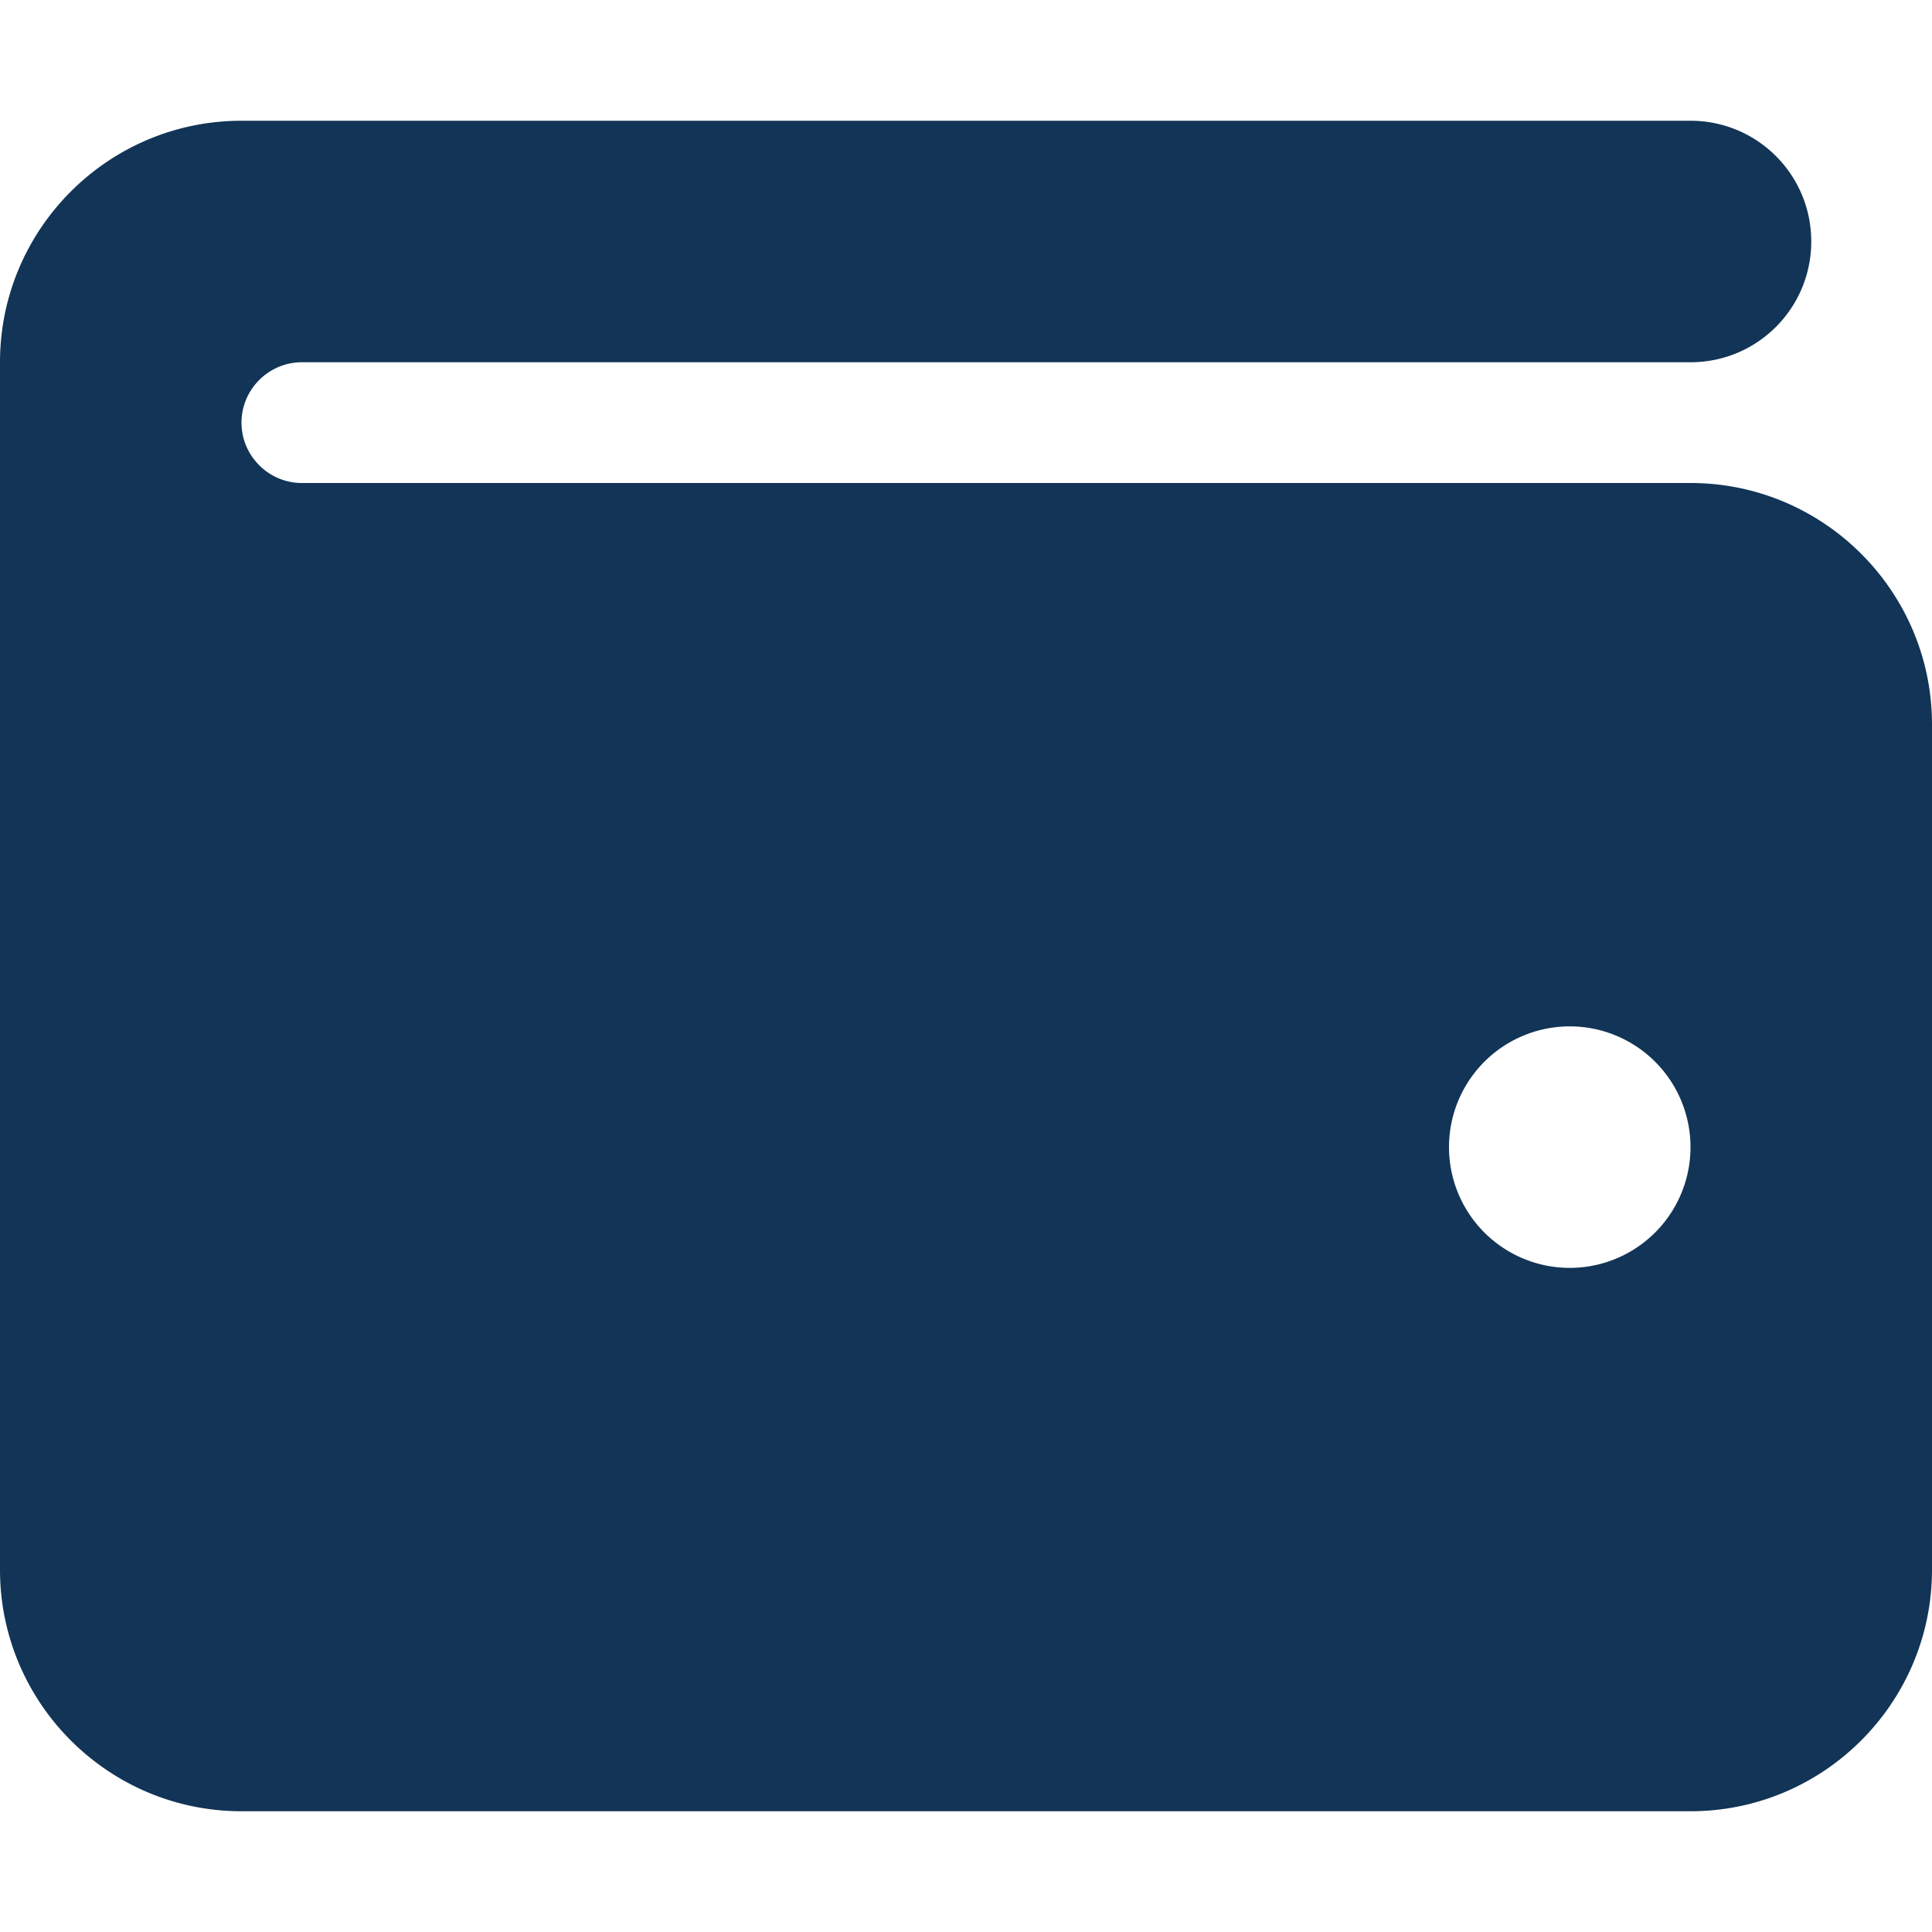 <svg xmlns="http://www.w3.org/2000/svg" viewBox="0 0 512 512">
  <!--!Font Awesome Free 6.5.2 by @fontawesome - https://fontawesome.com License - https://fontawesome.com/license/free Copyright 2024 Fonticons, Inc.-->
  <path fill="#123456" d="M64 32C28.7 32 0 60.7 0 96V416c0 35.3 28.7 64 64 64H448c35.3 0 64-28.7 64-64V192c0-35.3-28.7-64-64-64H80c-8.8 0-16-7.2-16-16s7.2-16 16-16H448c17.7 0 32-14.3 32-32s-14.3-32-32-32H64zM416 272a32 32 0 1 1 0 64 32 32 0 1 1 0-64z"/>
</svg>
